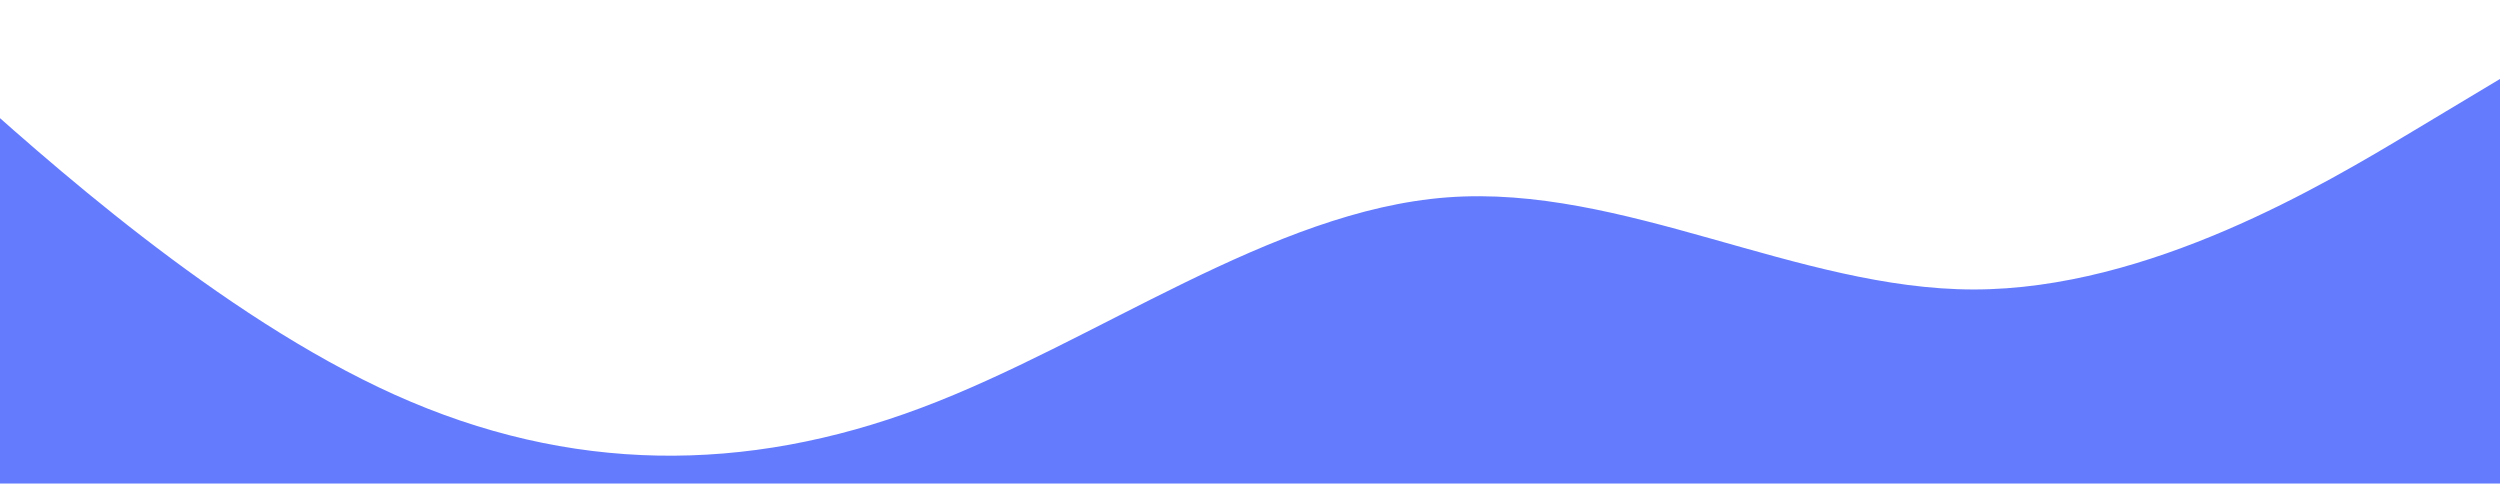<svg width="760" height="147" viewBox="0 0 760 147" fill="none" xmlns="http://www.w3.org/2000/svg">
<path fill-rule="evenodd" clip-rule="evenodd" d="M-40 0L-13.333 24C13.333 48 66.667 96 120 120C173.333 144 226.667 144 280 124C333.333 104 386.667 64 440 60C493.333 56 546.667 88 600 88C653.333 88 706.667 56 733.333 40L760 24V163H733.333C706.667 163 653.333 163 600 163C546.667 163 493.333 163 440 163C386.667 163 333.333 163 280 163C226.667 163 173.333 163 120 163C66.667 163 13.333 163 -13.333 163H-40V0Z" fill="#647BFE"/>
</svg>
